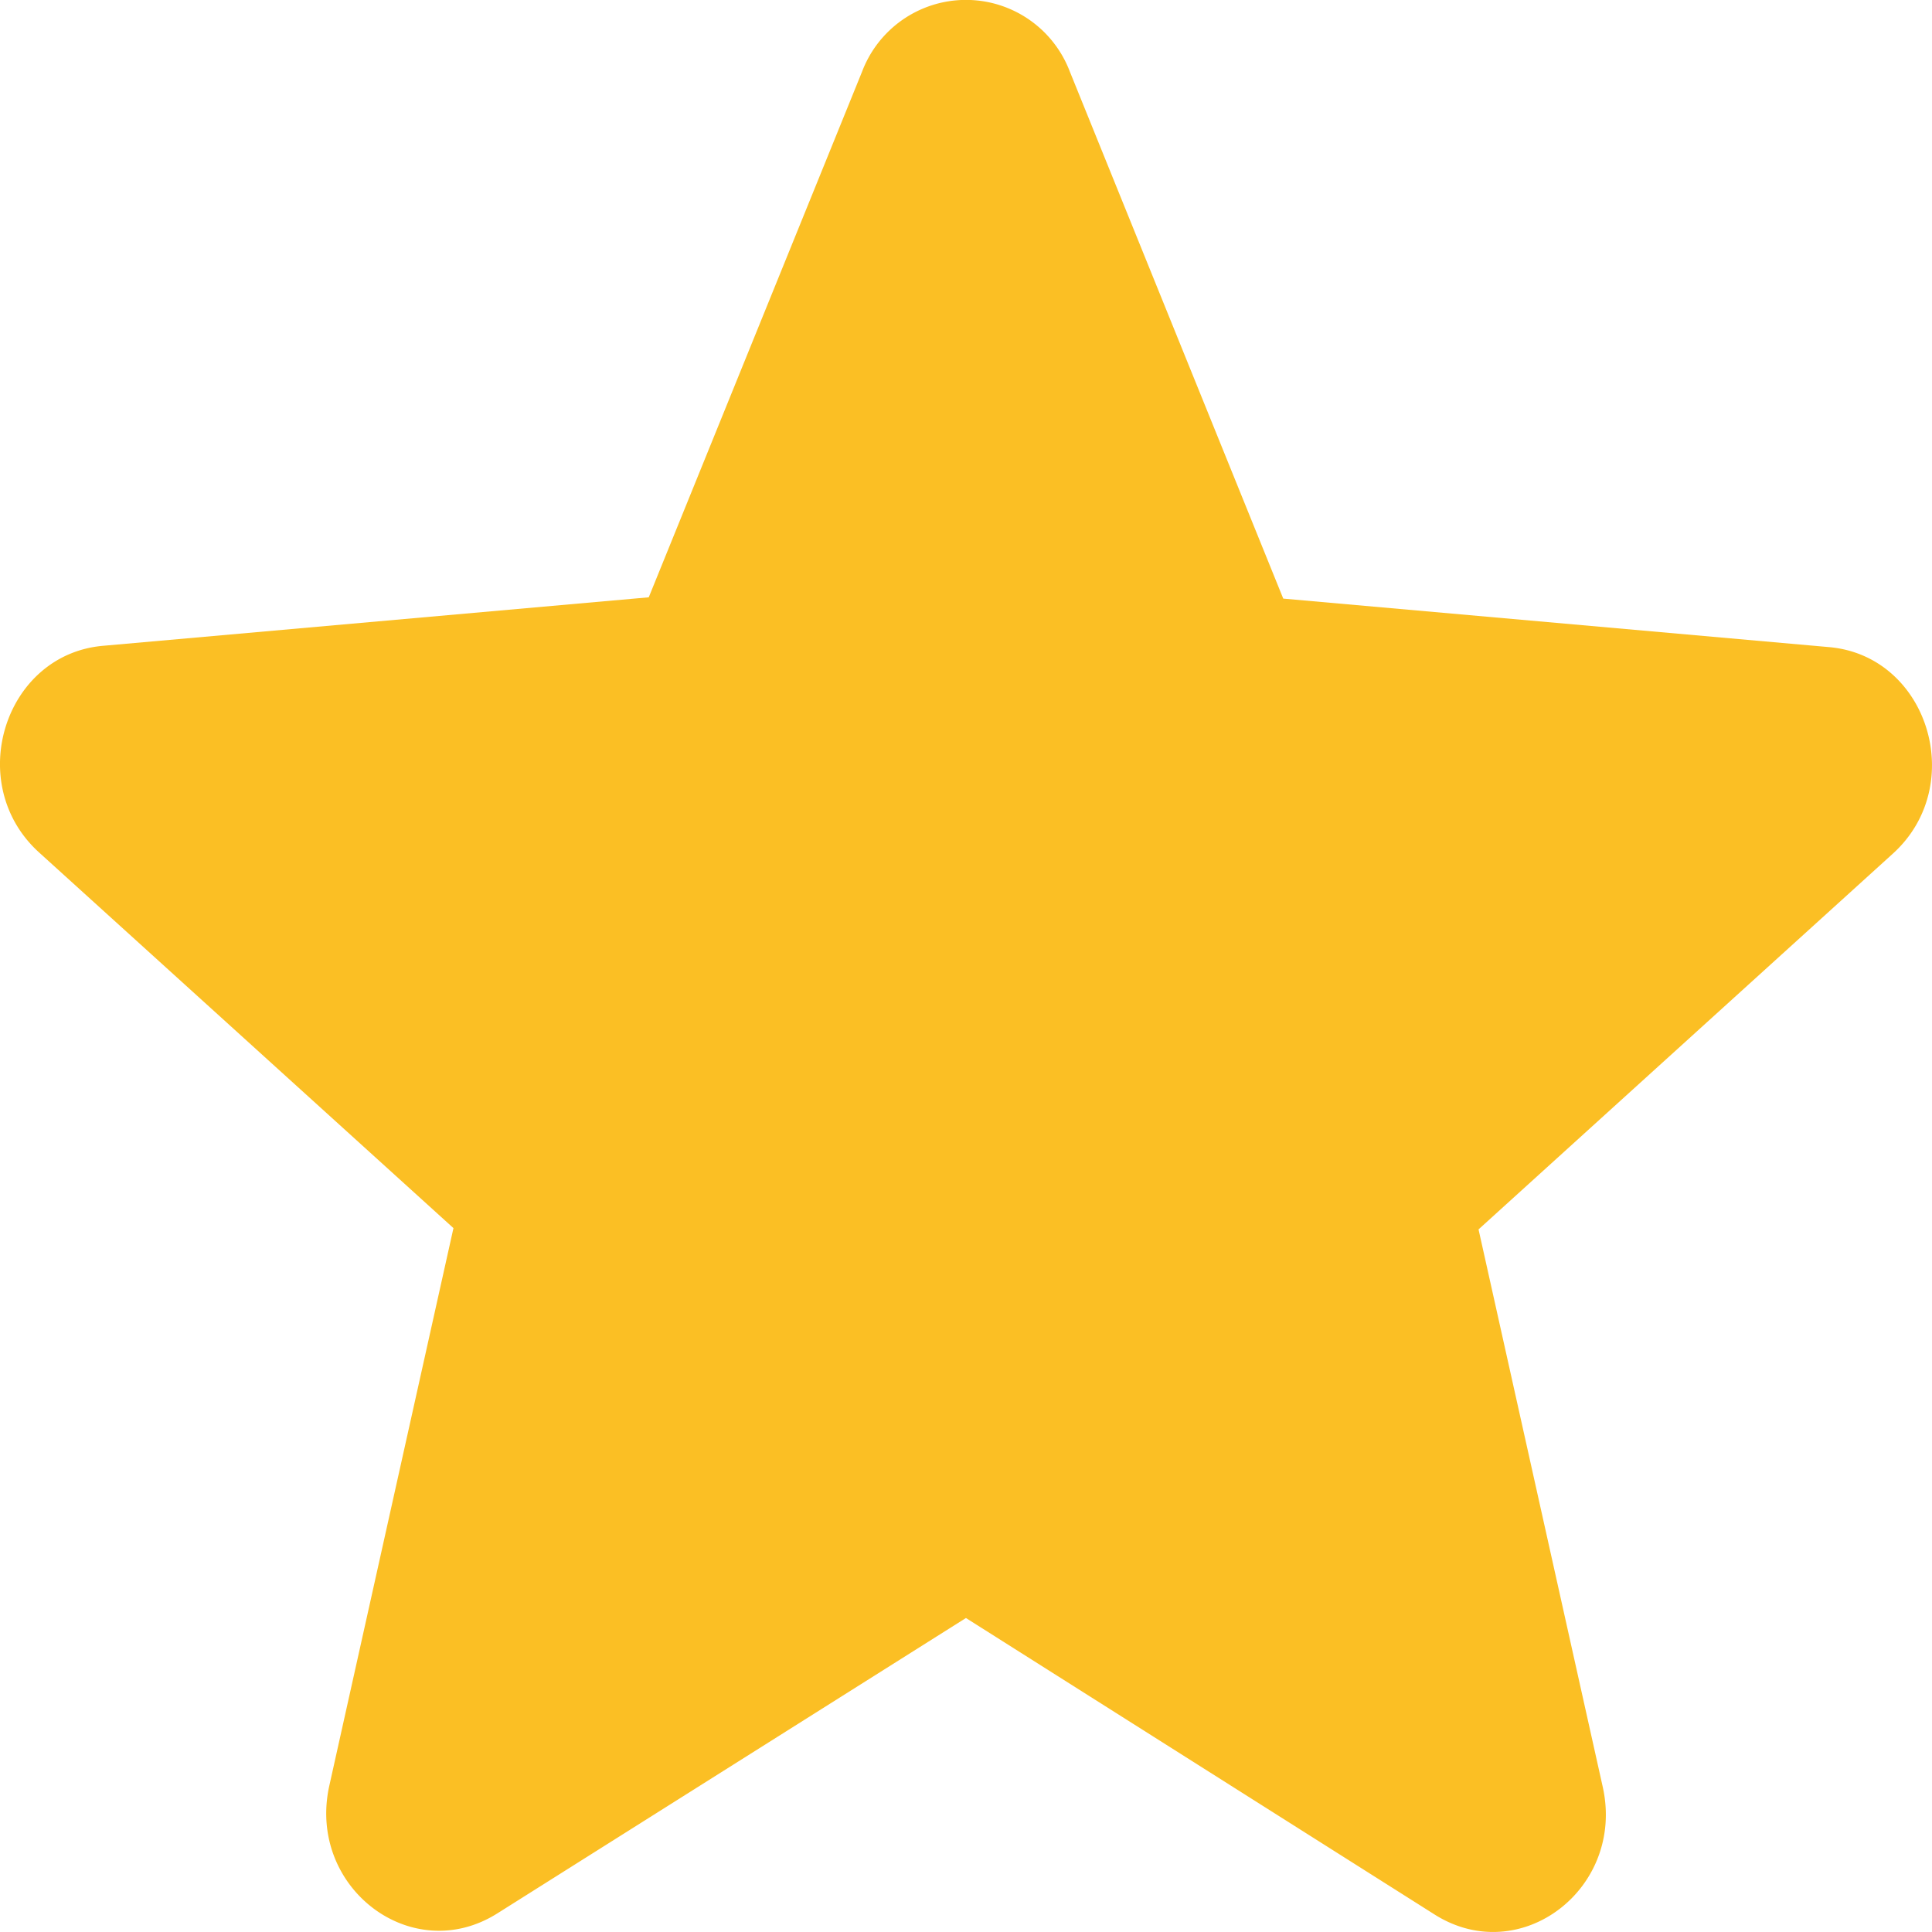 <svg
  width="24"
  height="24"
  xmlns="http://www.w3.org/2000/svg"
  class="ipc-icon ipc-icon--star-inline"
  id="iconContext-star-inline"
  viewBox="0 0 24 24"
  fill="#fbbf24"
  role="presentation"
>
  <path
    d="M12 20.1l5.82 3.682c1.066.675 2.37-.322 2.09-1.584l-1.543-6.926 5.146-4.667c.94-.85.435-2.465-.799-2.567l-6.773-.602L13.29.89a1.38 1.38 0 0 0-2.581 0l-2.65 6.53-6.774.602C.052 8.126-.453 9.74.486 10.59l5.147 4.666-1.542 6.926c-.28 1.262 1.023 2.26 2.09 1.585L12 20.099z"
  ></path>
</svg>
